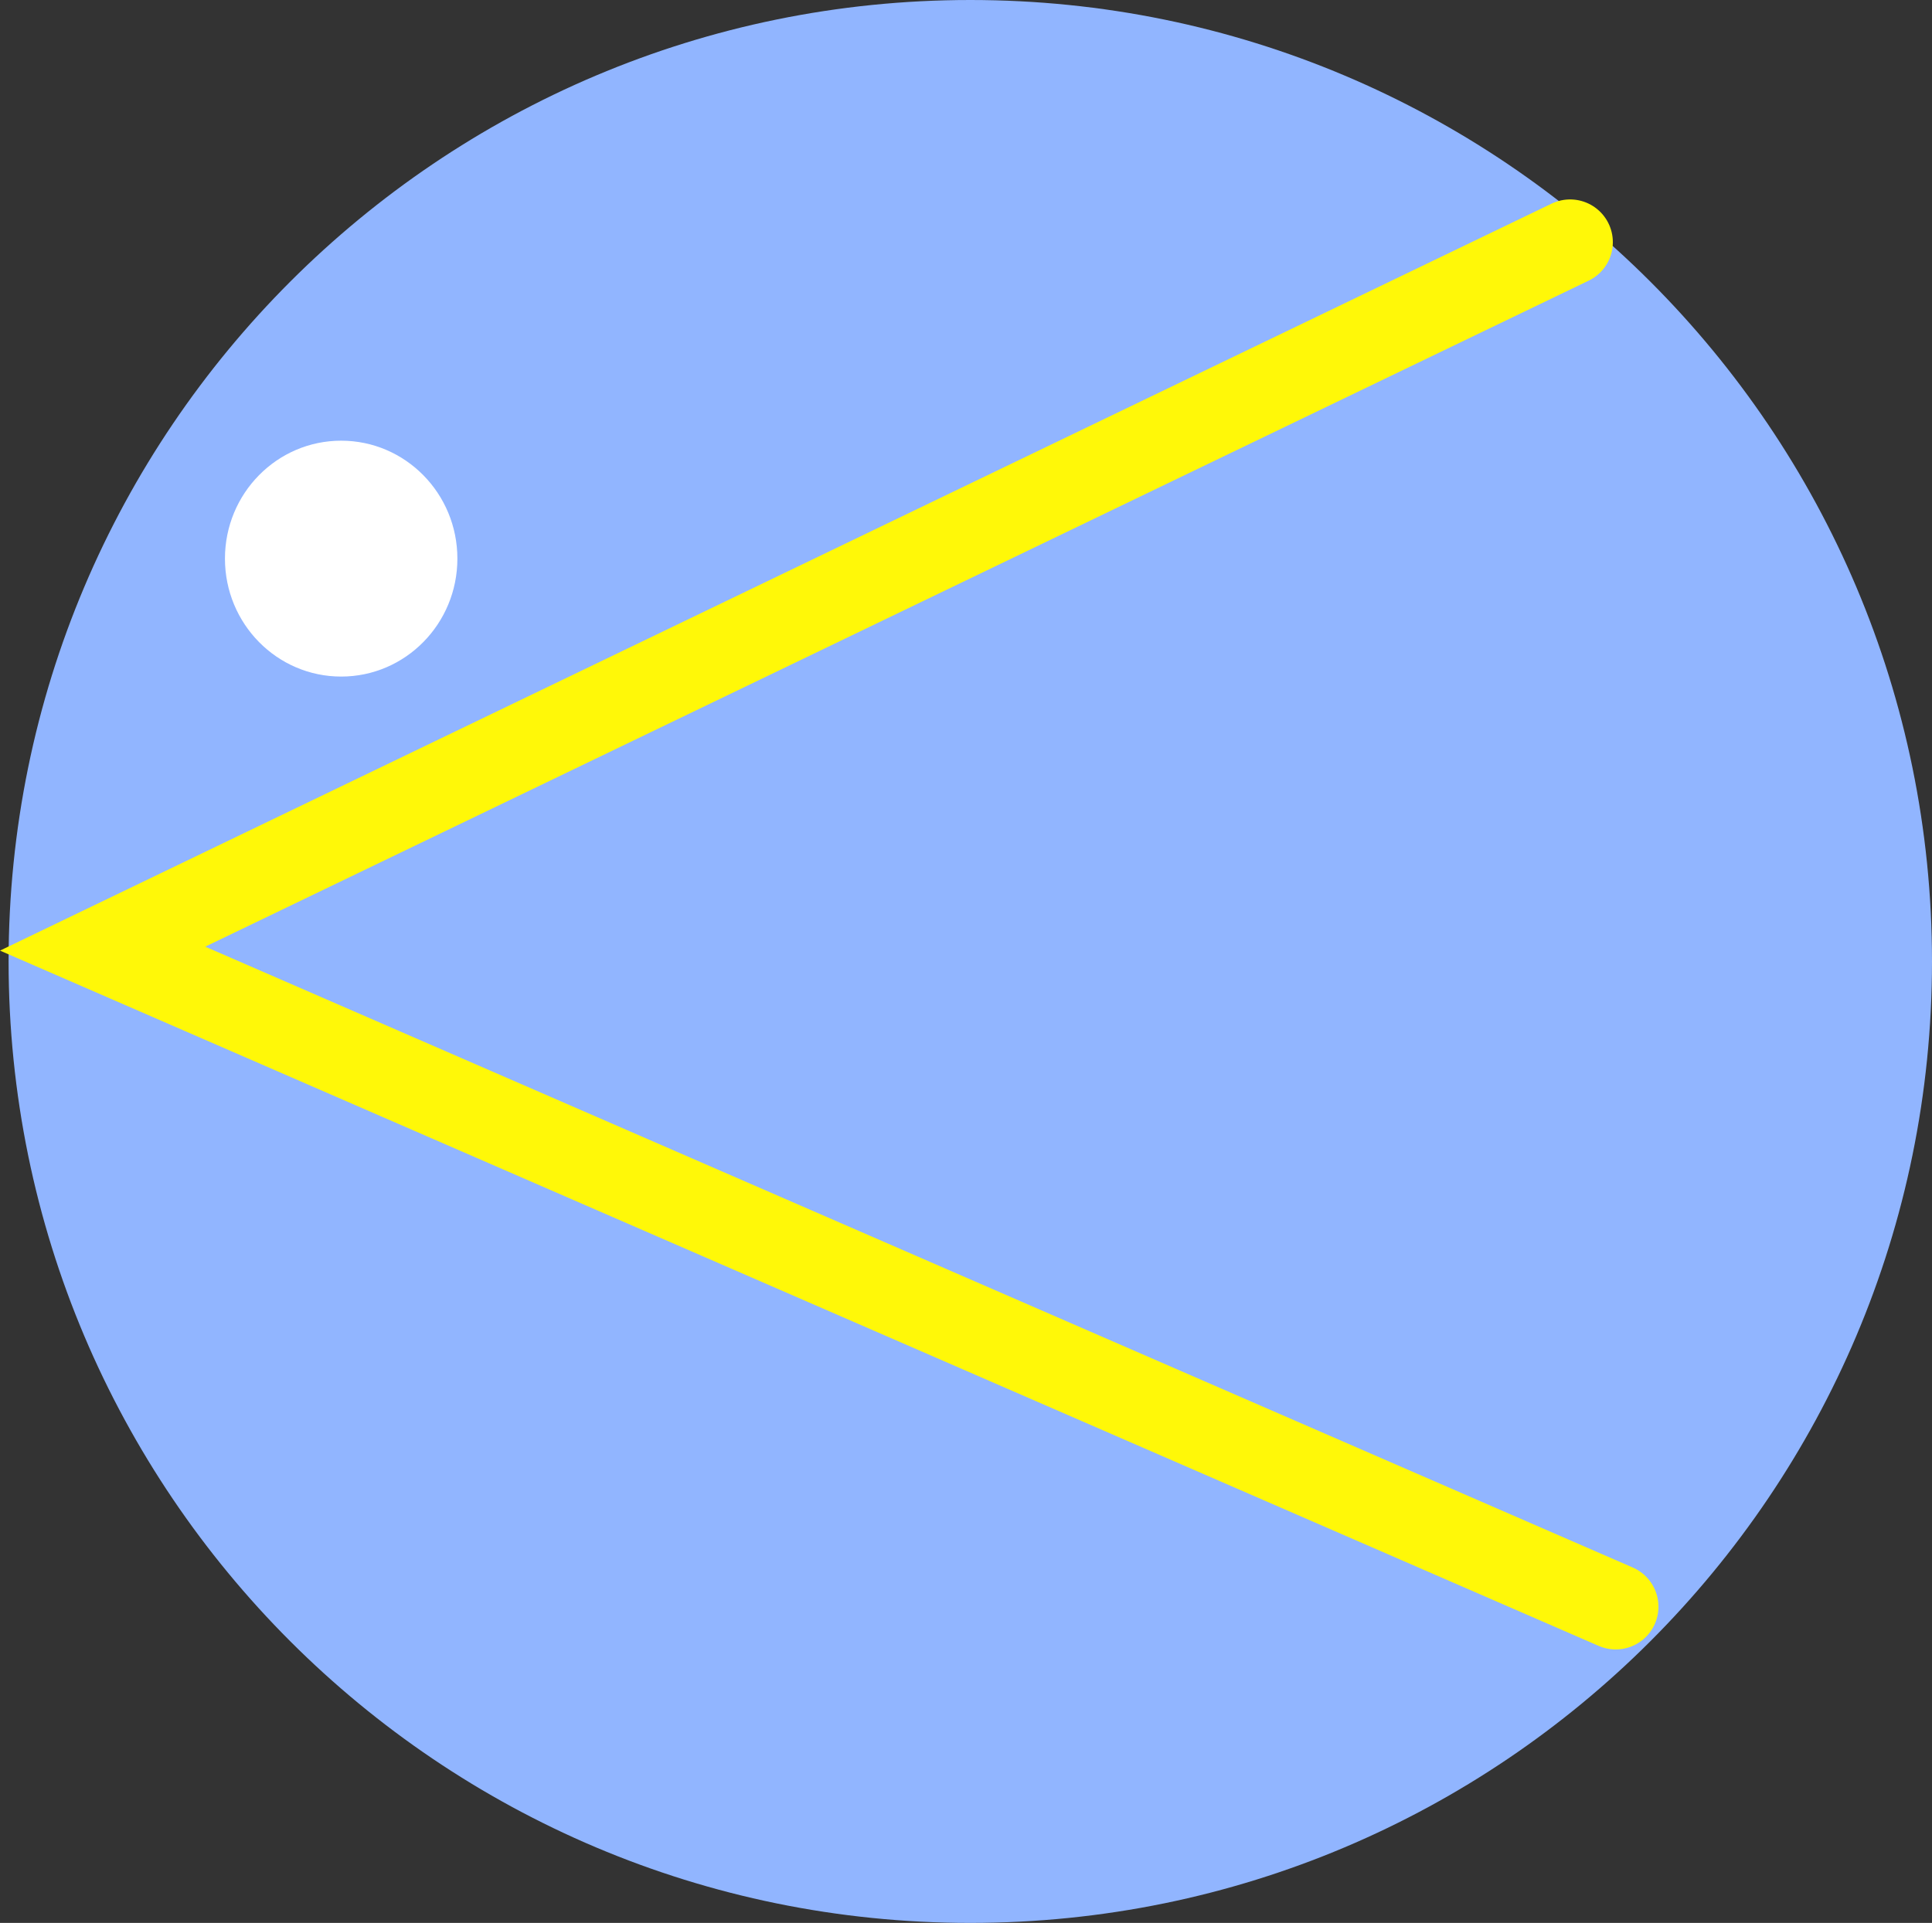 <svg version="1.1" xmlns="http://www.w3.org/2000/svg" xmlns:xlink="http://www.w3.org/1999/xlink" width="45.201" height="45" viewBox="0,0,45.201,45"><rect x="0" y="0" width="45.201" height="45" fill="#333333" stroke="none"/><g transform="translate(-217.799,-158)"><g data-paper-data="{&quot;isPaintingLayer&quot;:true}" fill="none" fill-rule="nonzero" stroke="none" stroke-width="none" stroke-linecap="none" stroke-linejoin="miter" stroke-miterlimit="10" stroke-dasharray="" stroke-dashoffset="0" font-family="none" font-weight="none" font-size="none" text-anchor="none" style="mix-blend-mode: normal"><path d="M218,180.5c0,-12.426 10.074,-22.5 22.5,-22.5c12.426,0 22.5,10.074 22.5,22.5c0,12.426 -10.074,22.5 -22.5,22.5c-12.426,0 -22.5,-10.074 -22.5,-22.5z" data-paper-data="{&quot;origPos&quot;:null}" fill="#91b5ff" stroke="none" stroke-width="1" stroke-linecap="butt"/><path d="M255.6,195.6l-35.4,-15.4l34.333,-16.533" data-paper-data="{&quot;origPos&quot;:null}" fill="none" stroke="#fff808" stroke-width="2" stroke-linecap="round"/><path d="M228.5,171.073c0,1.525 -1.217,2.76 -2.719,2.76c-1.502,0 -2.719,-1.236 -2.719,-2.76c0,-1.525 1.217,-2.76 2.719,-2.76c1.502,0 2.719,1.236 2.719,2.76z" data-paper-data="{&quot;origPos&quot;:null}" fill="#ffffff" stroke="#000000" stroke-width="0" stroke-linecap="butt"/></g></g></svg>